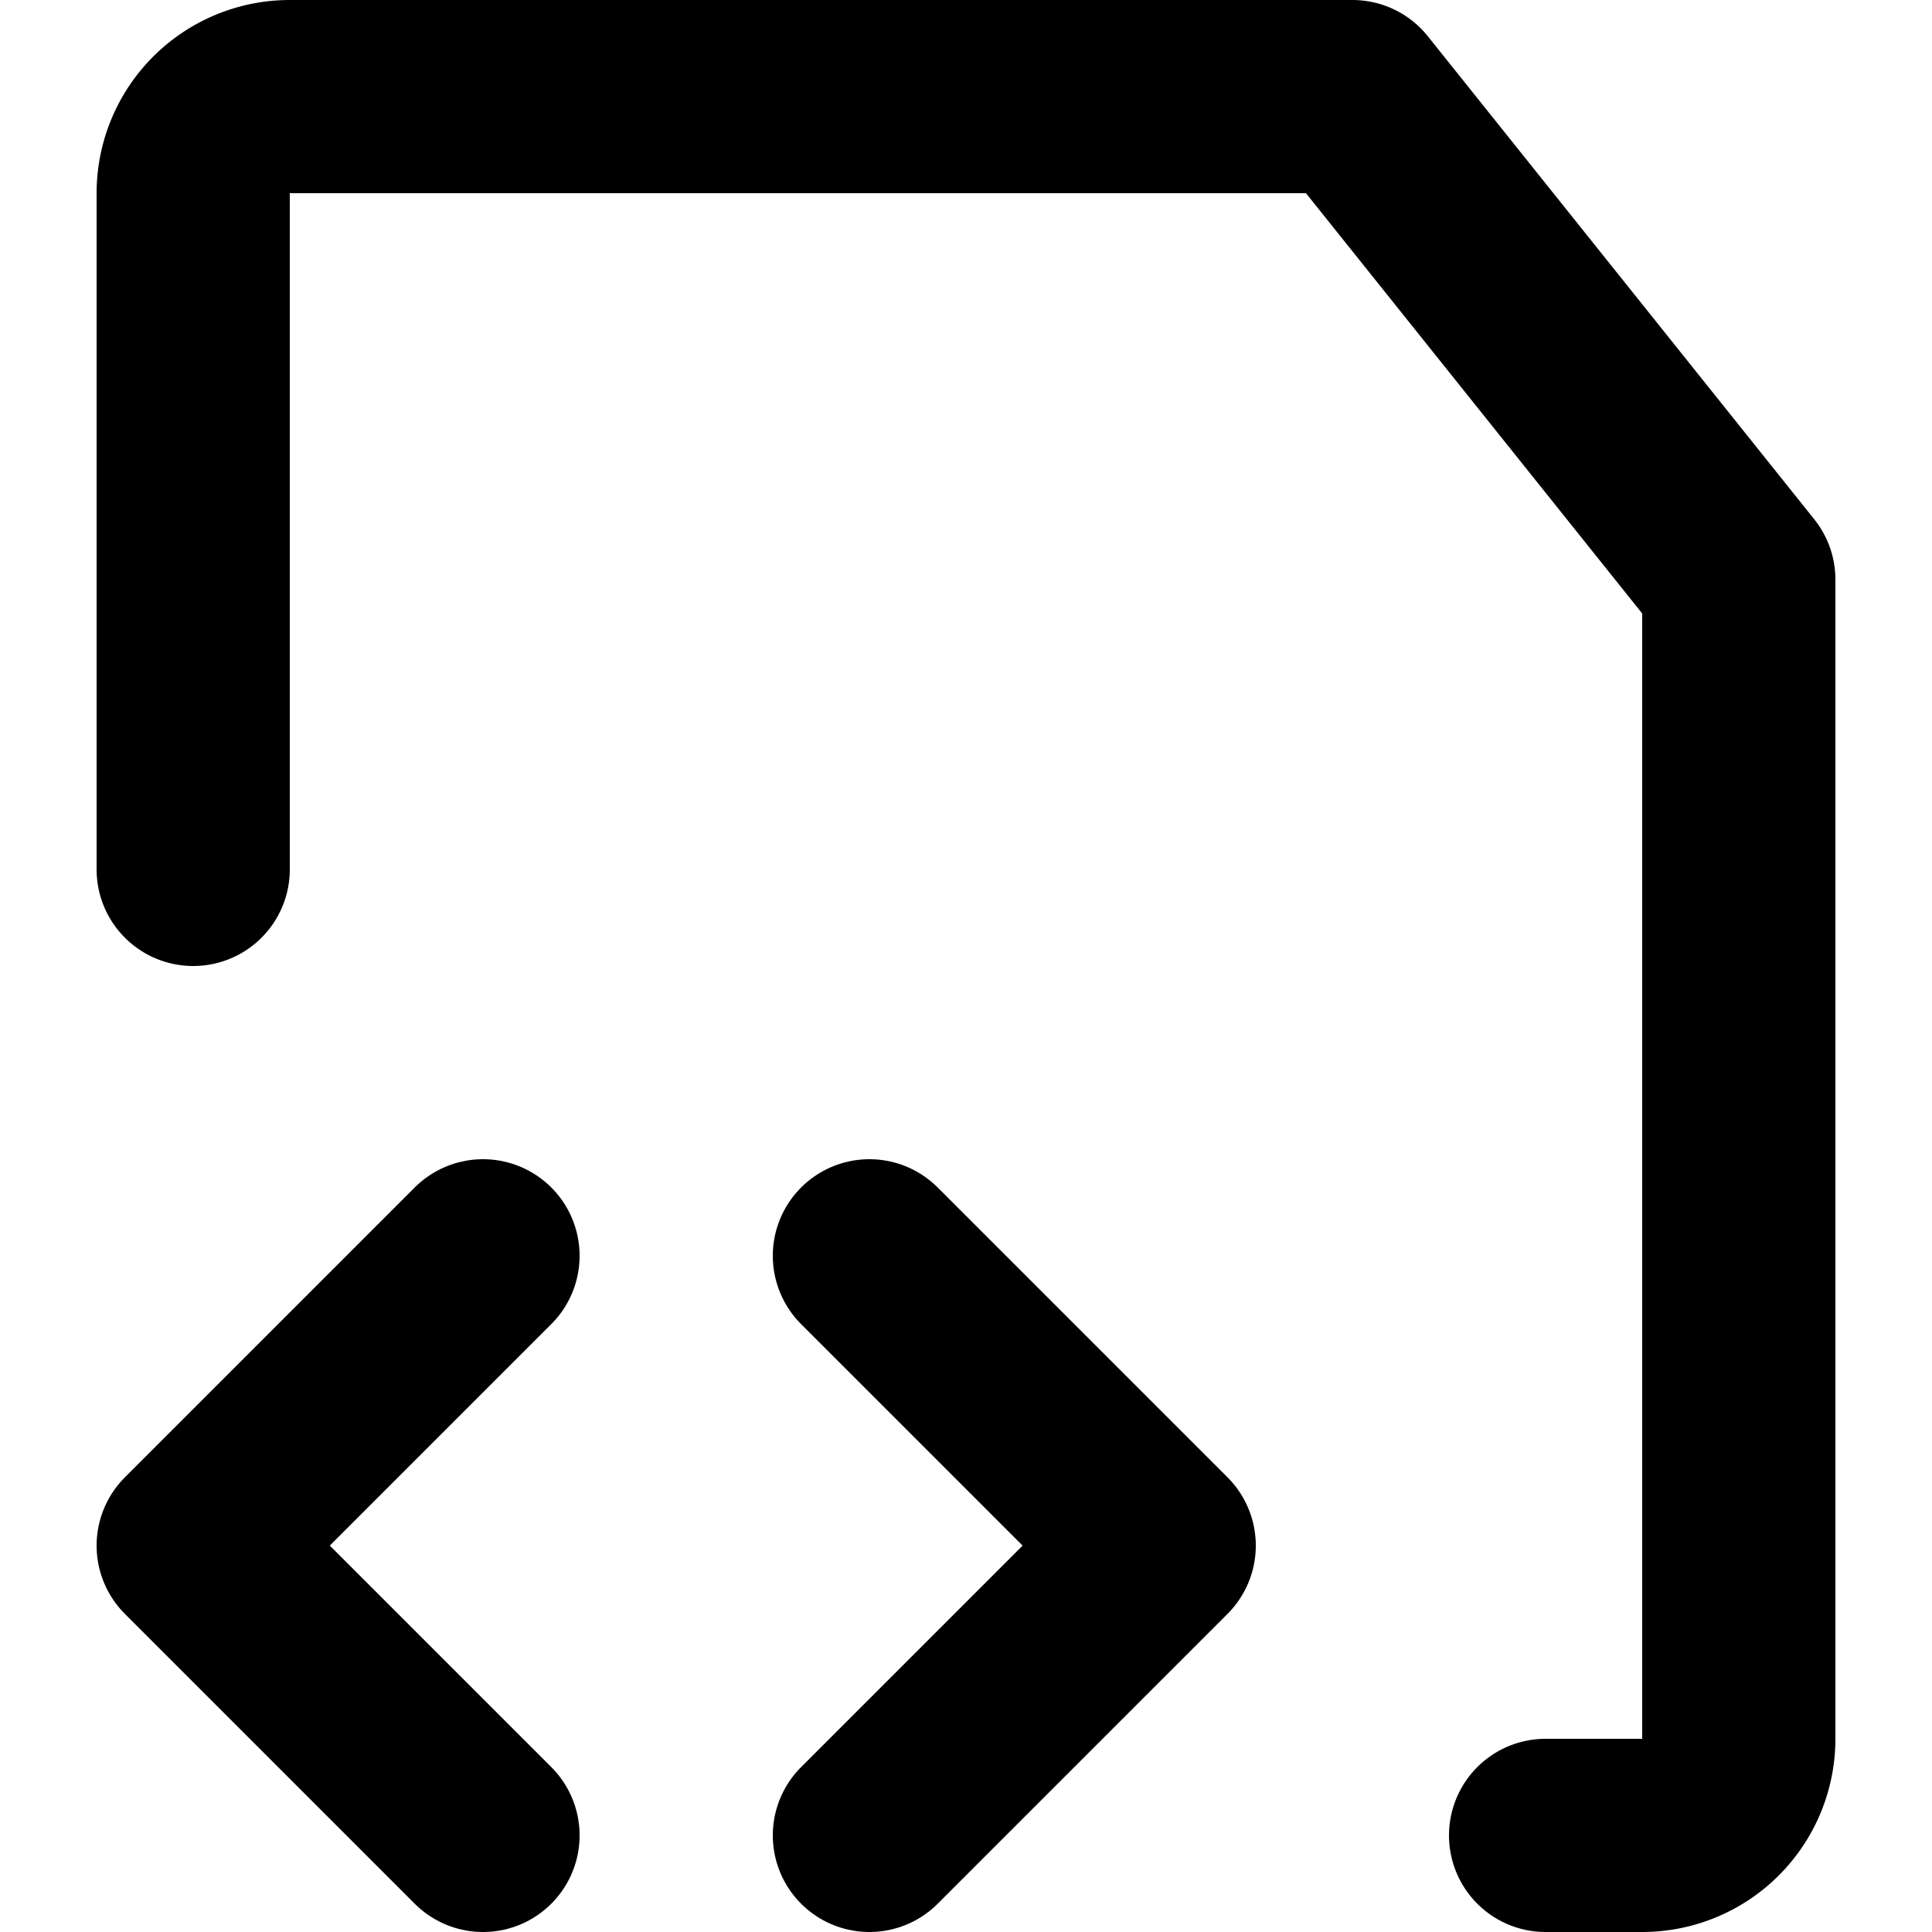 <svg viewBox="0 0 140 140" xmlns="http://www.w3.org/2000/svg"><g transform="matrix(14,0,0,14,0,0)"><path d="M1,4.5V1A.5.5,0,0,1,1.5.5H7L9,3V9a.5.5,0,0,1-.5.5H8" fill="none" stroke="currentColor" stroke-linecap="round" stroke-linejoin="round"></path><path d="M4.5 6.5L6 8 4.5 9.5" fill="none" stroke="currentColor" stroke-linecap="round" stroke-linejoin="round"></path><path d="M2.5 6.5L1 8 2.5 9.5" fill="none" stroke="currentColor" stroke-linecap="round" stroke-linejoin="round"></path></g></svg>